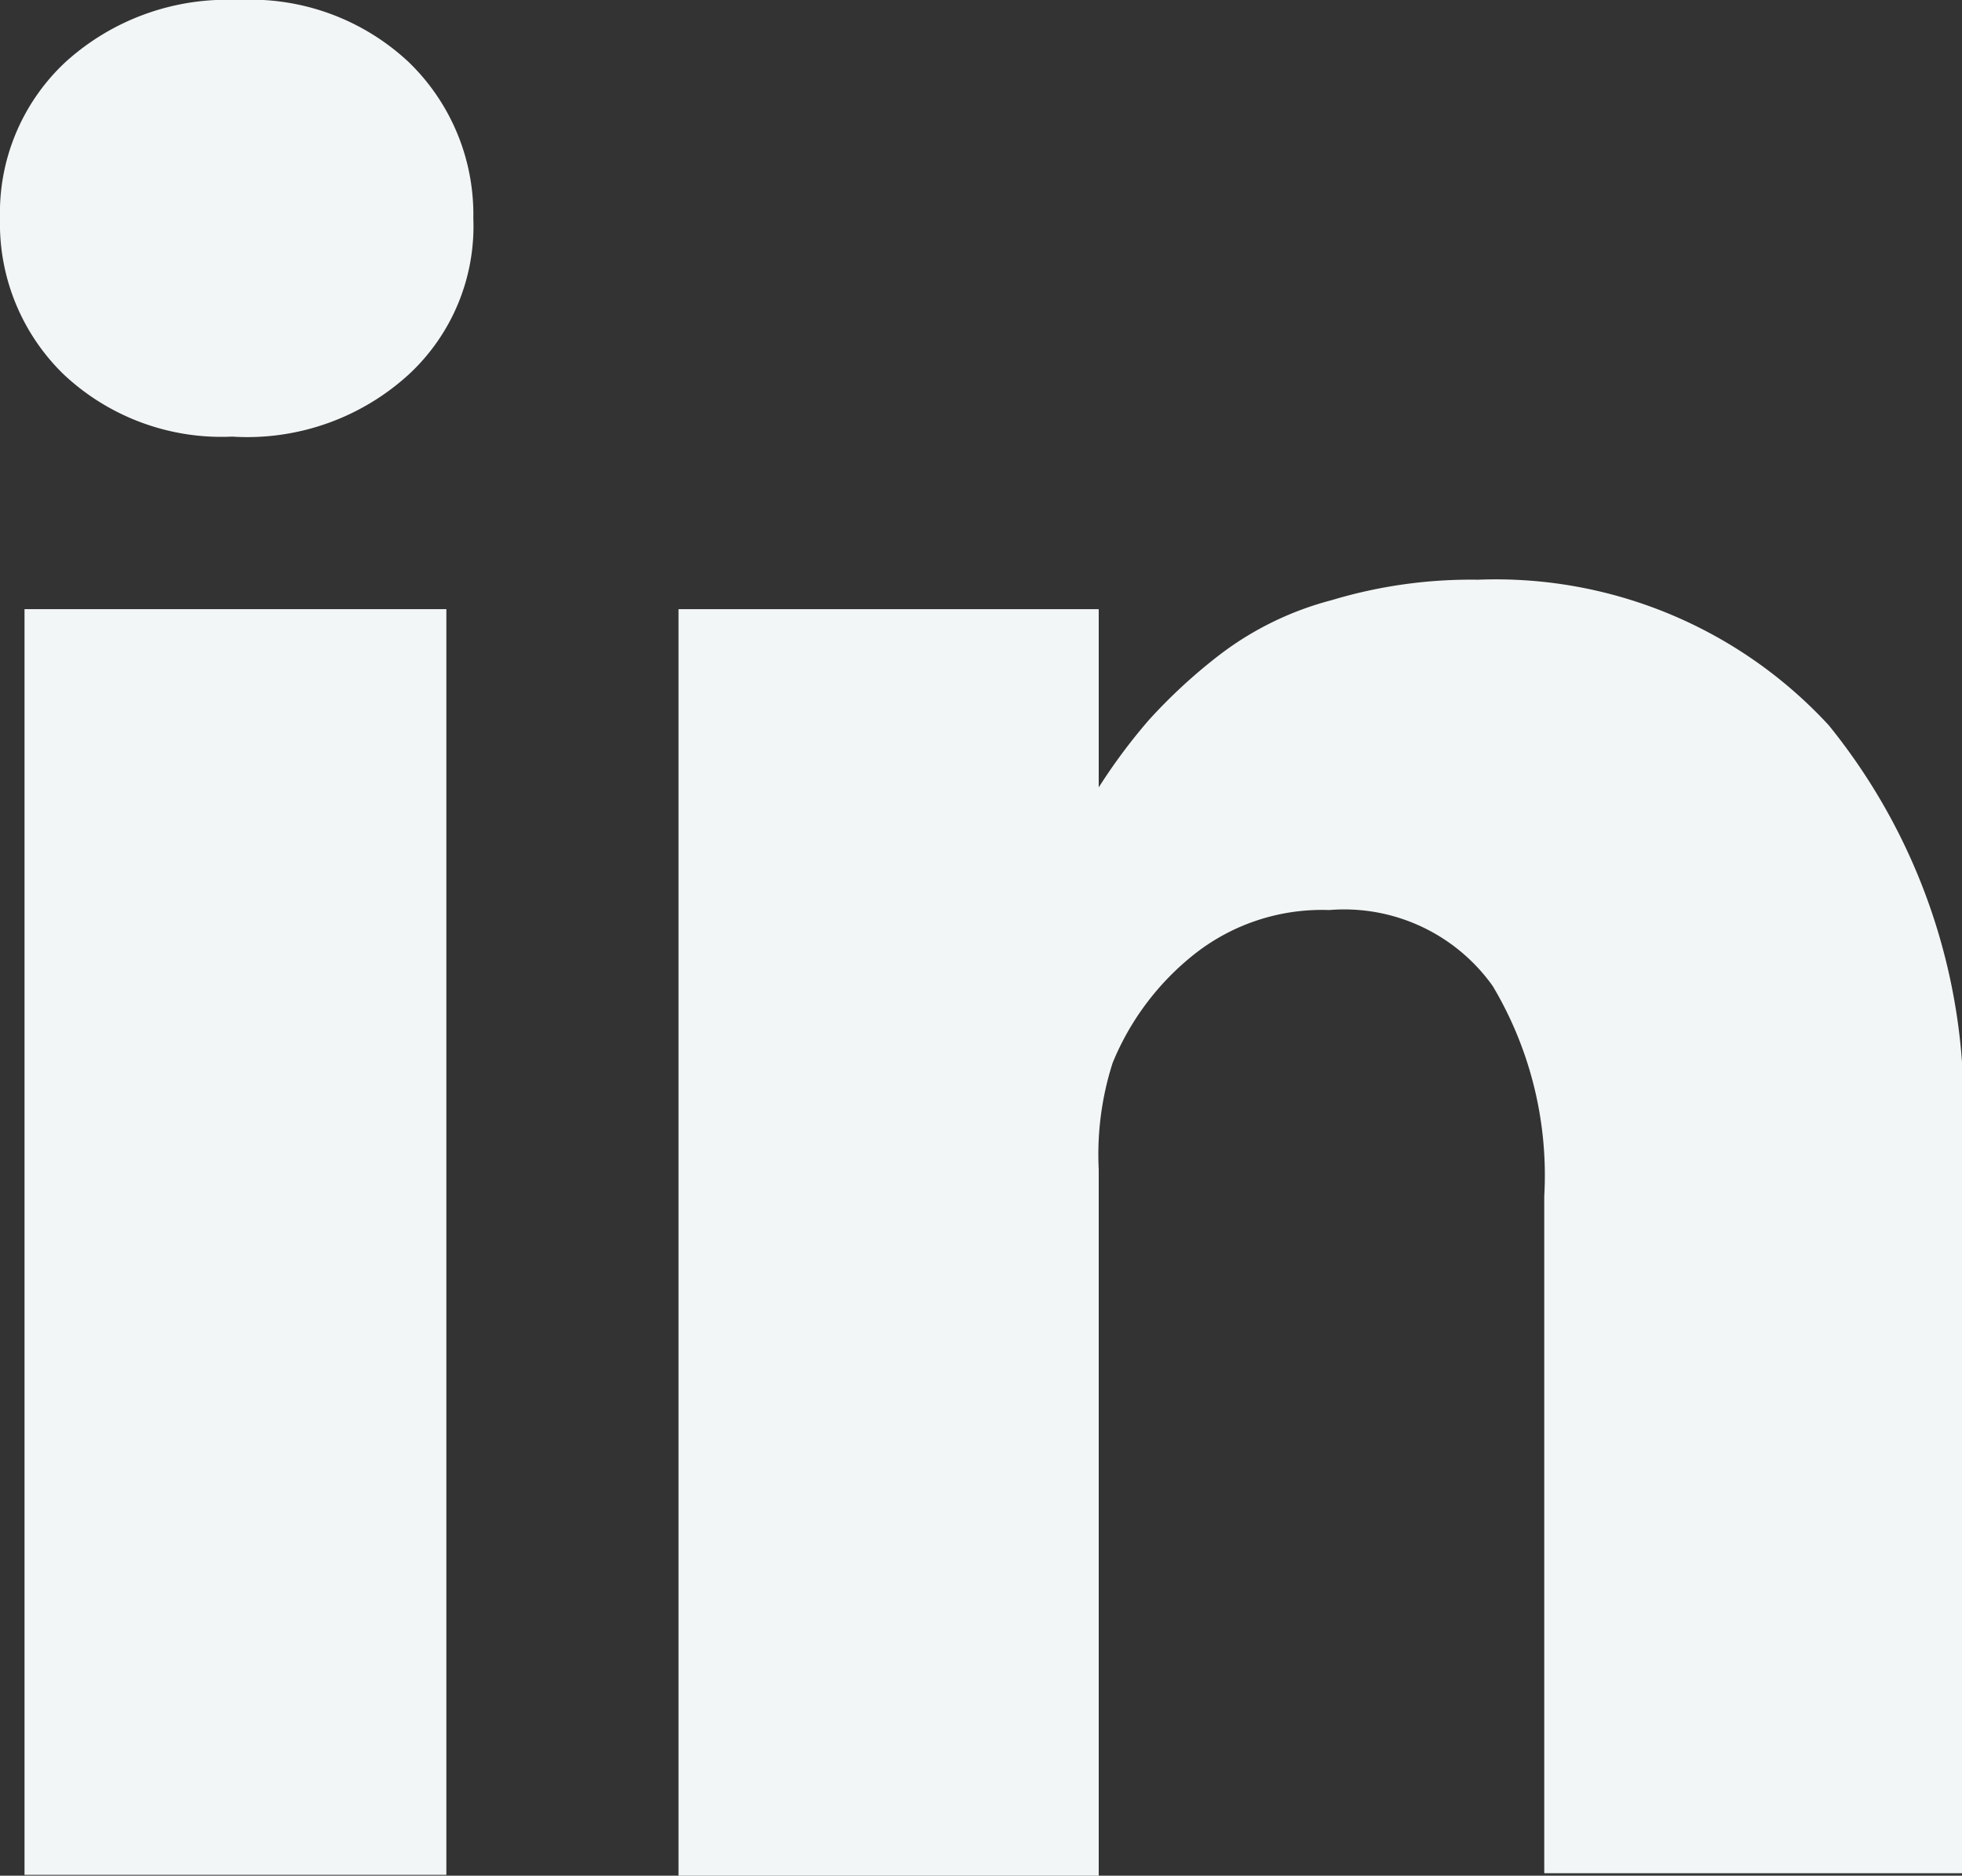 <svg xmlns="http://www.w3.org/2000/svg" viewBox="0 0 24 22.94"><rect x="0" y="0" width="24" height="22.94" fill="#333333" stroke="none"/><defs><style>.cls-1{fill:#f3f6f6;}</style></defs><title>logo_linkedin</title><g id="Capa_2" data-name="Capa 2"><g id="Home"><rect class="cls-1" x="0.3" y="7.45" width="5.16" height="15.48"/><path class="cls-1" d="M22.37,8.87a5.54,5.54,0,0,0-4.29-1.78,5.91,5.91,0,0,0-1.79.25A3.86,3.86,0,0,0,14.93,8a6.57,6.57,0,0,0-.88.81,7,7,0,0,0-.61.82V7.45H8.3V8.2c0,.5,0,2,0,4.63s0,6,0,10.11h5.14V14.3A3.67,3.67,0,0,1,13.61,13a3.28,3.28,0,0,1,1-1.33,2.52,2.52,0,0,1,1.65-.54,2.23,2.23,0,0,1,2,.93,4.52,4.52,0,0,1,.63,2.57v8.28H24V14.06A7.39,7.39,0,0,0,22.37,8.87Z"/><path class="cls-1" d="M2.91,0A2.94,2.94,0,0,0,.8.76,2.52,2.52,0,0,0,0,2.67,2.57,2.57,0,0,0,.78,4.58a2.82,2.82,0,0,0,2.06.76h0A2.93,2.93,0,0,0,5,4.58a2.47,2.47,0,0,0,.79-1.91A2.59,2.59,0,0,0,5,.76,2.83,2.83,0,0,0,2.91,0Z"/></g></g></svg>